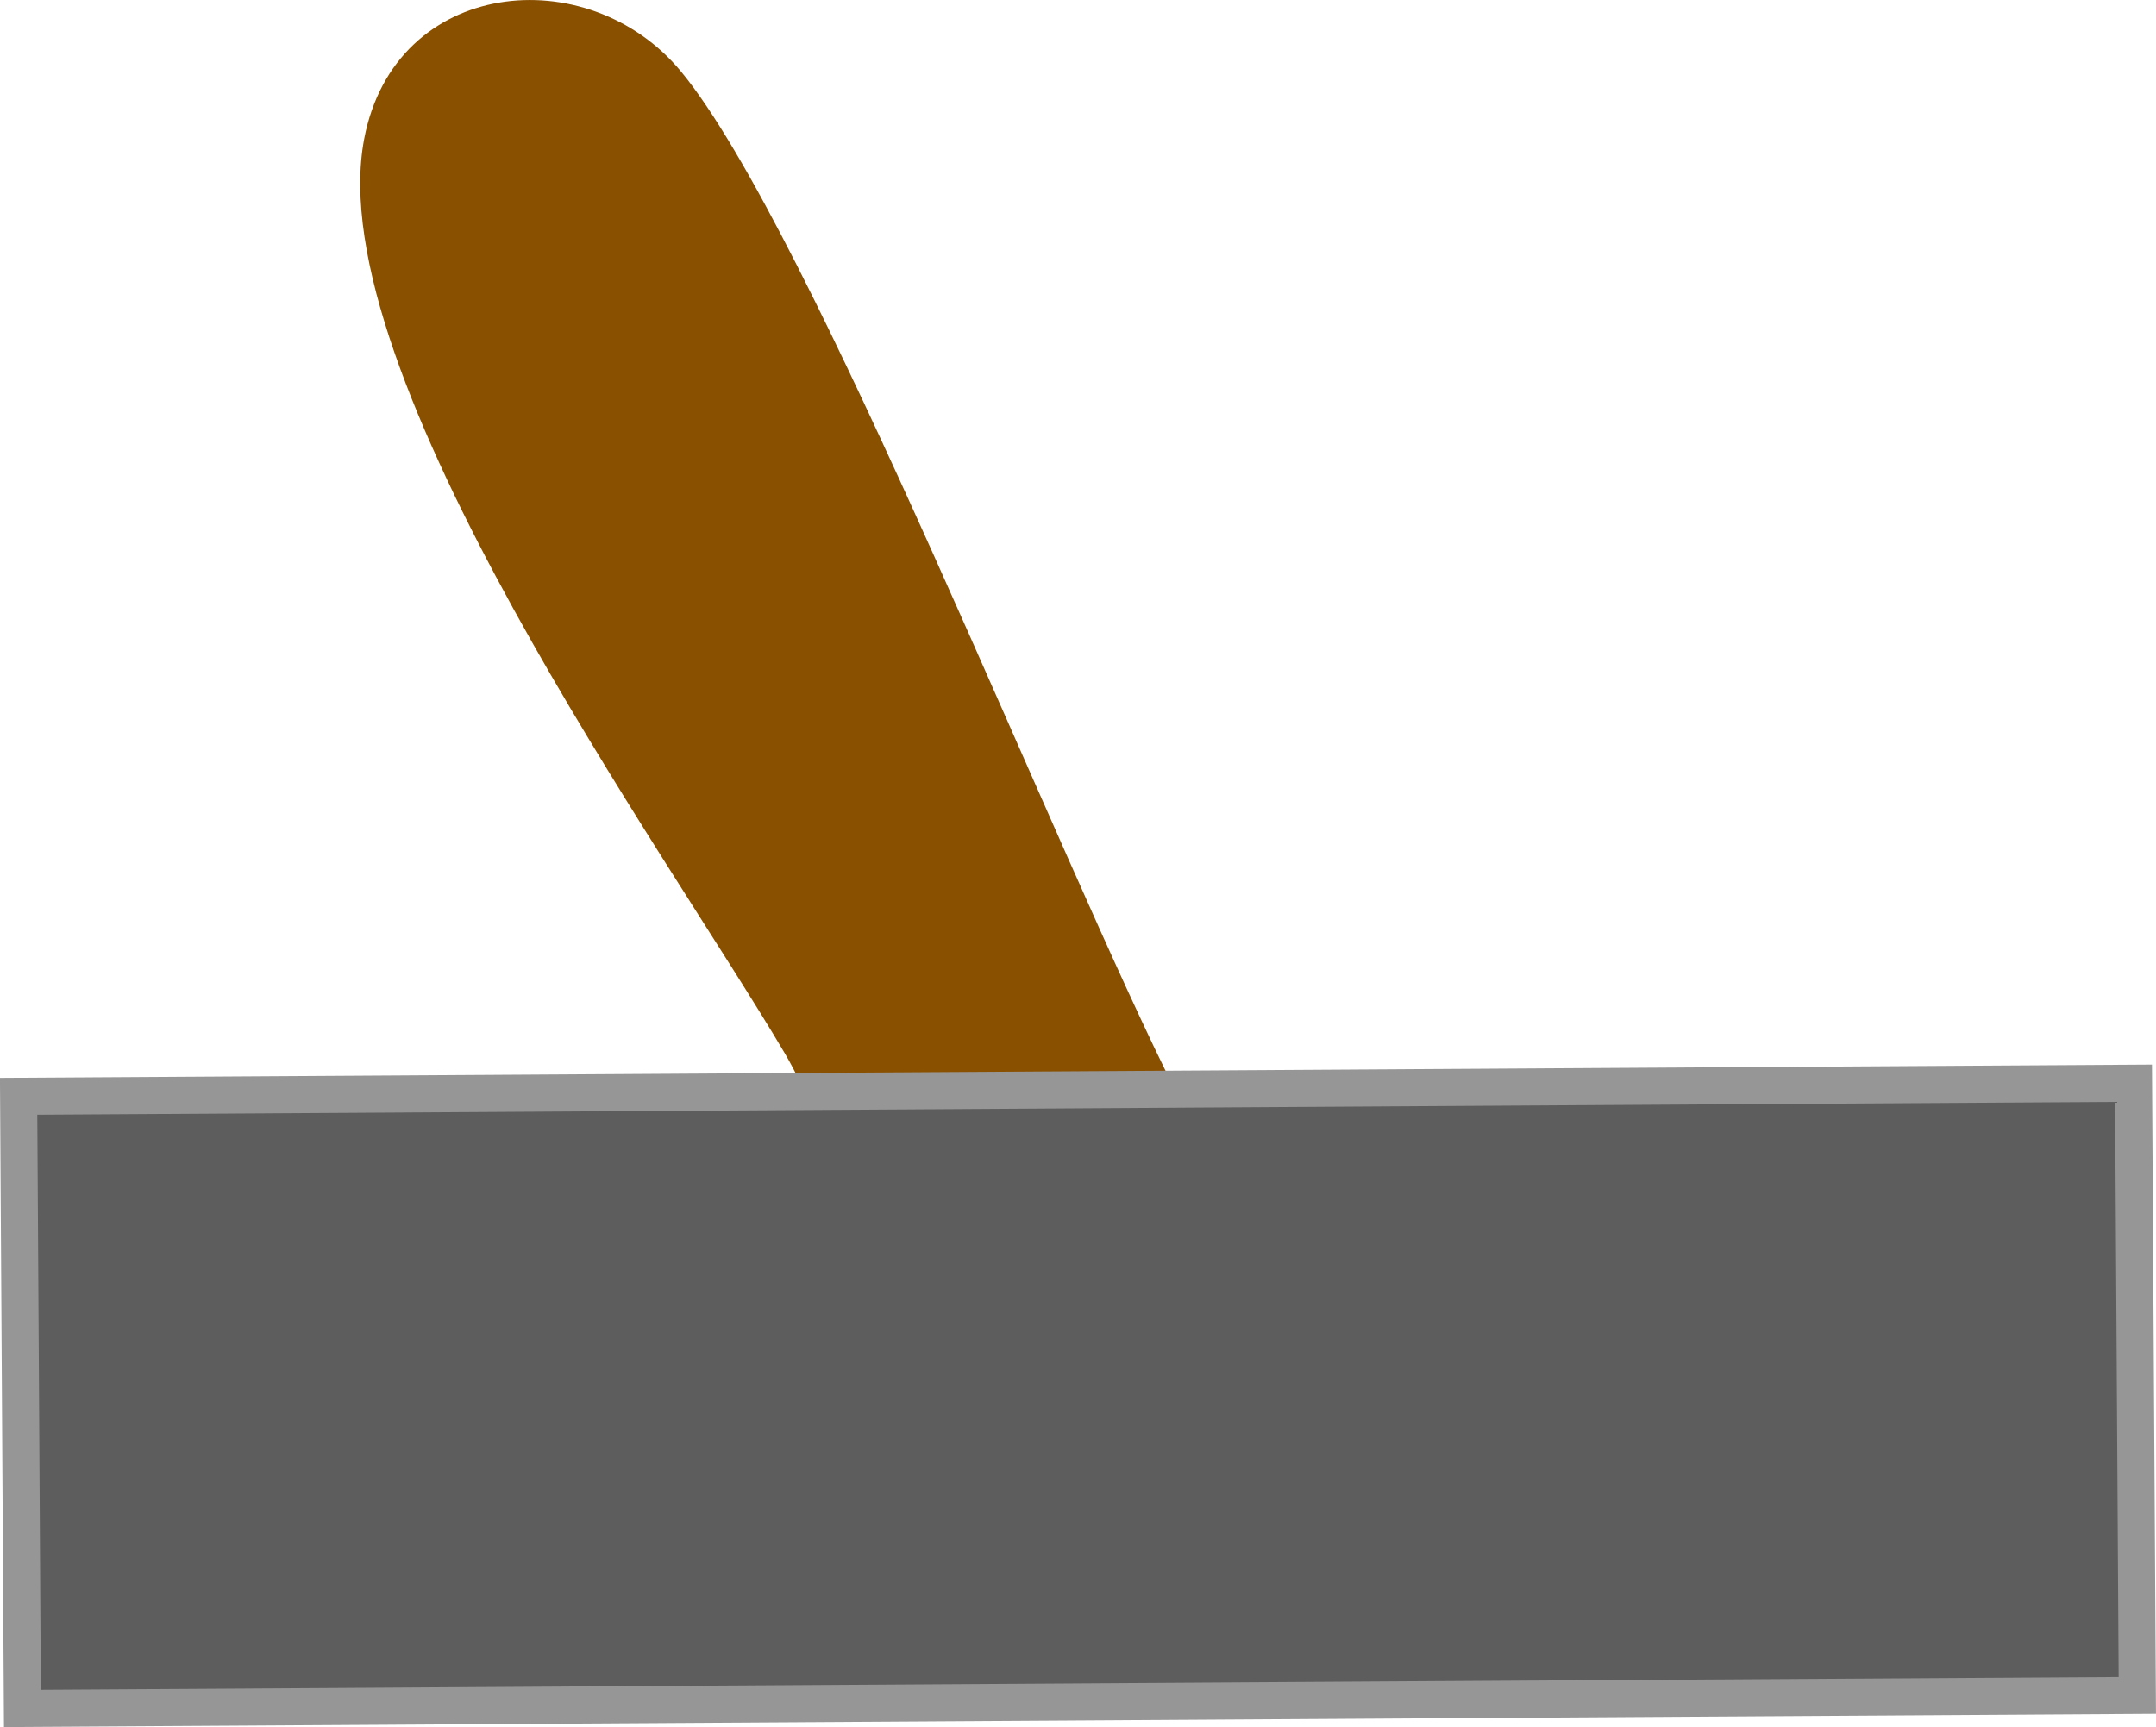 <svg version="1.1" xmlns="http://www.w3.org/2000/svg" xmlns:xlink="http://www.w3.org/1999/xlink" width="29.056" height="23.28" viewBox="0,0,29.056,23.28"><g transform="translate(-222.396,-177.326)"><g data-paper-data="{&quot;isPaintingLayer&quot;:true}" fill-rule="nonzero" stroke-width="0.5" stroke-linecap="butt" stroke-linejoin="miter" stroke-miterlimit="10" stroke-dasharray="" stroke-dashoffset="0" style="mix-blend-mode: normal"><path d="M235.034,195.039c-1.154,-0.774 -1.403,-2.396 -2.059,-3.51c-1.59,-2.7 -6.274,-9.169 -5.671,-12.331c0.414,-2.171 3.017,-2.426 4.271,-0.907c1.748,2.118 5.093,10.647 6.691,13.795c0.167,0.312 0.262,0.667 0.264,1.045c0.008,1.243 -0.993,2.256 -2.236,2.264c-0.2,0.001 -0.394,-0.024 -0.579,-0.071c-0.24,-0.05 -0.471,-0.143 -0.681,-0.284z" data-paper-data="{&quot;index&quot;:null}" fill="#895000" stroke="none"/><path d="M222.647,192.104l28.502,-0.176l0.051,8.251l-28.502,0.176z" data-paper-data="{&quot;index&quot;:null}" fill="#5d5d5d" stroke="#969696"/></g></g></svg>